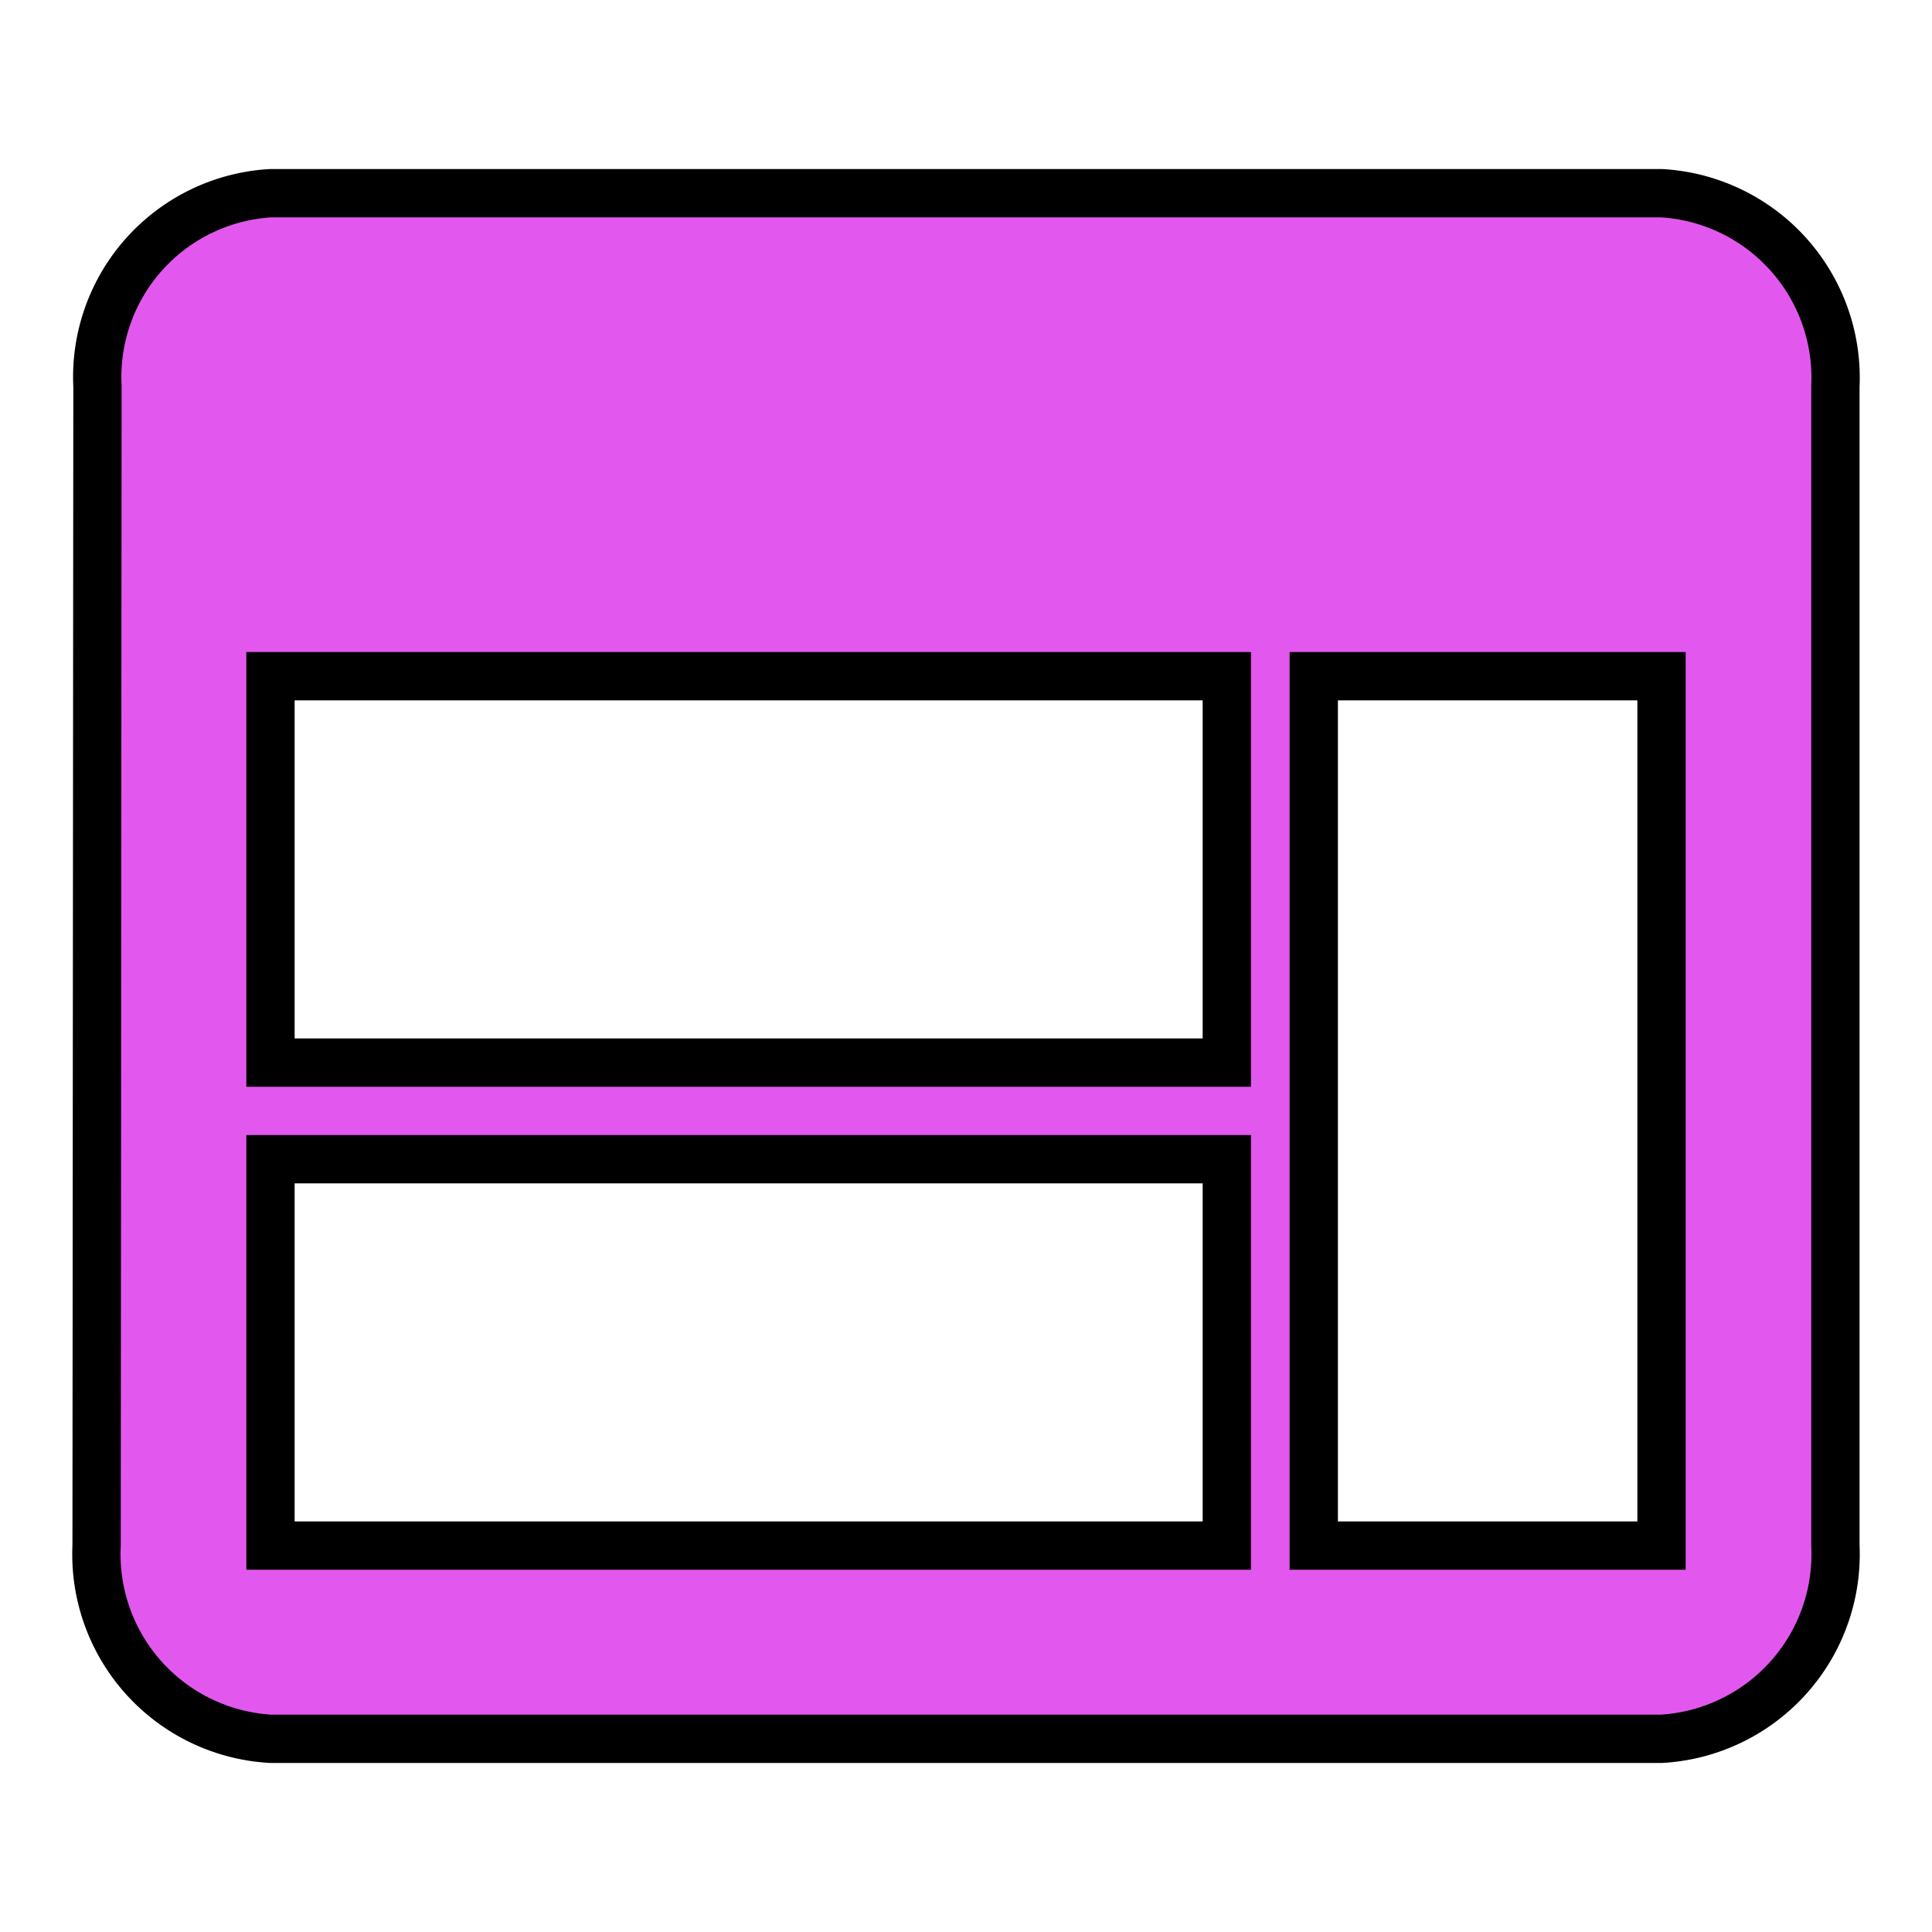 <svg id="IconWeb" xmlns="http://www.w3.org/2000/svg" width="40" height="40" viewBox="0 0 40 40">
  <path id="Trazado_48" data-name="Trazado 48" d="M34.4,4H5.6A3.813,3.813,0,0,0,2.018,8L2,32a3.827,3.827,0,0,0,3.6,4H34.4A3.827,3.827,0,0,0,38,32V8A3.827,3.827,0,0,0,34.4,4Zm-9,28H5.6V24H25.4Zm0-10H5.6V14H25.4Zm9,10H27.2V14h7.2Z" transform="translate(0)" fill="#e258ee" stroke="#000" stroke-width="1"/>
  <path id="Trazado_49" data-name="Trazado 49" d="M0,0H40V40H0Z" fill="none"/>
</svg>
